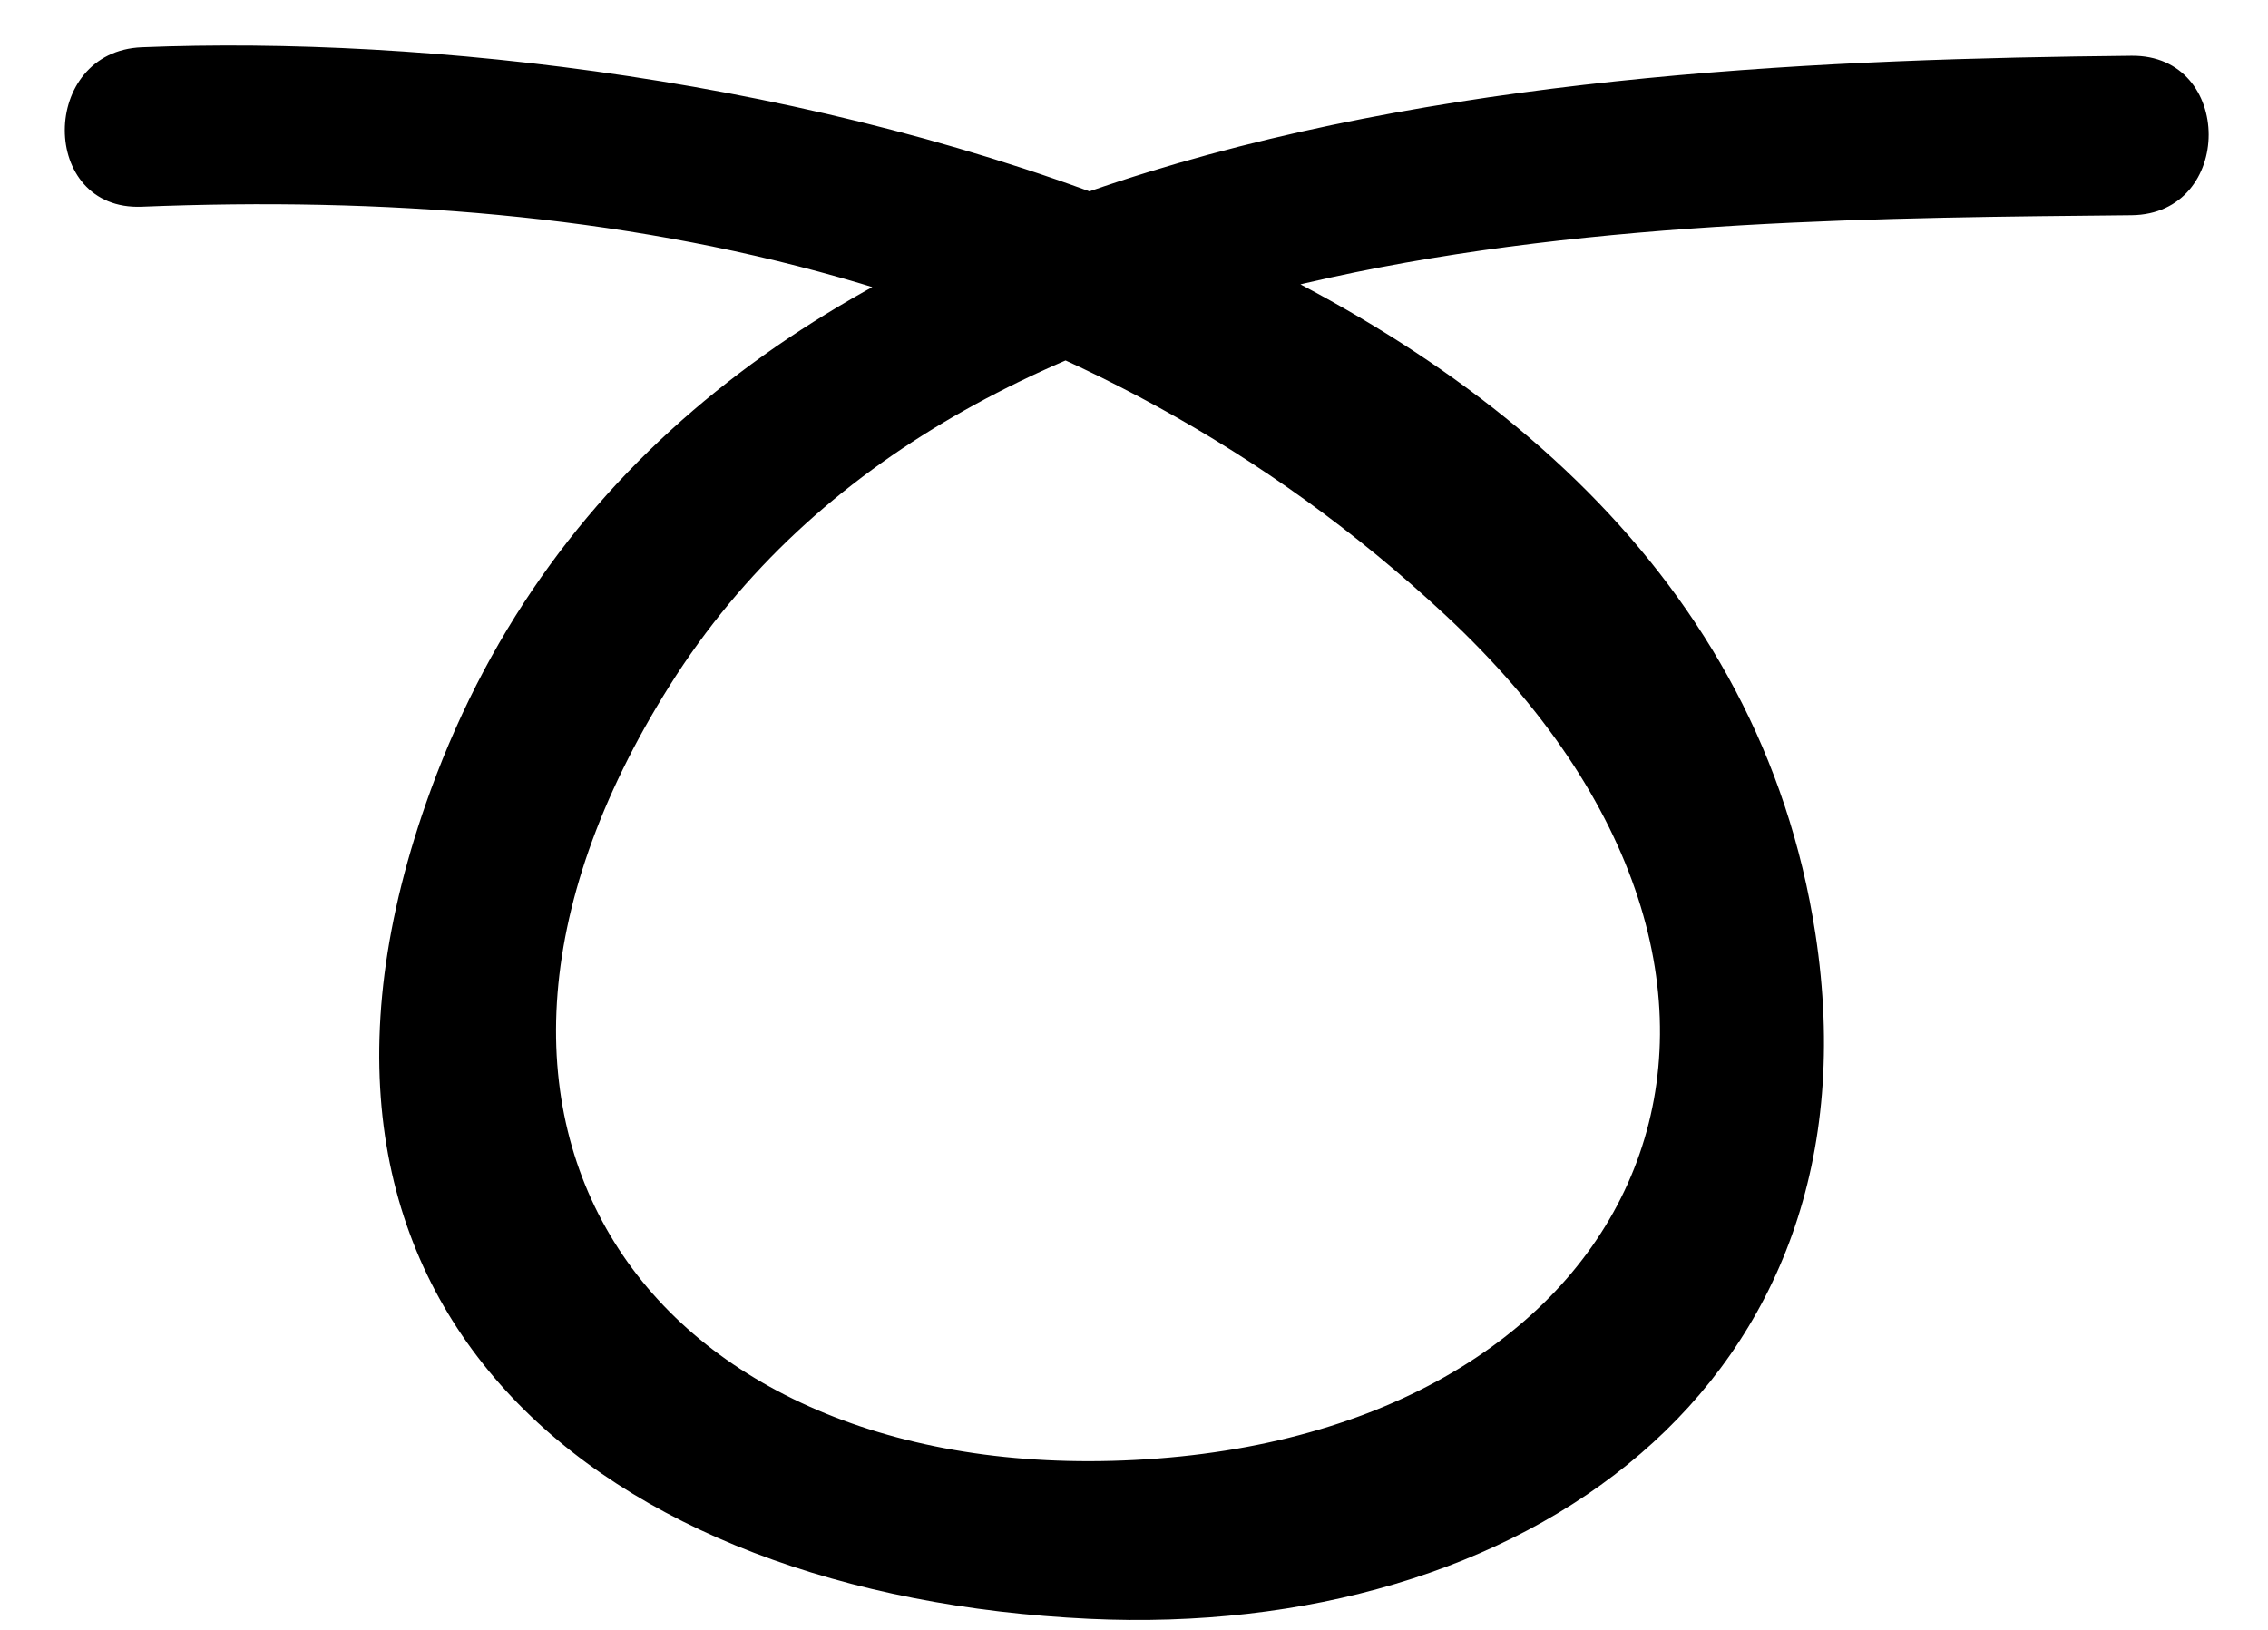 <?xml version="1.0" encoding="utf-8"?>
<!-- Generator: Adobe Illustrator 15.1.0, SVG Export Plug-In  -->
<!DOCTYPE svg PUBLIC "-//W3C//DTD SVG 1.1//EN" "http://www.w3.org/Graphics/SVG/1.1/DTD/svg11.dtd">
<svg version="1.1"
	 xmlns="http://www.w3.org/2000/svg" xmlns:xlink="http://www.w3.org/1999/xlink" xmlns:a="http://ns.adobe.com/AdobeSVGViewerExtensions/3.0/"
	 x="0px" y="0px" width="32px" height="23px" viewBox="-0.688 -0.438 32 23" enable-background="new -0.688 -0.438 32 23"
	 xml:space="preserve">
<defs>
</defs>
<g>
	<g>
		<path d="M1.313,2.479c6.813-0.274,13.291,1.007,18.4,5.77c5.588,5.21,2.955,11.362-4.074,11.895
			c-6.904,0.523-10.896-4.52-6.878-10.908c4.13-6.567,13.825-6.568,20.626-6.637c1.45-0.015,1.451-2.265,0-2.25
			C20.905,0.434,8.865,1.188,5.389,10.712c-2.678,7.336,2.414,11.371,9.293,11.694c6.1,0.287,11.227-3.281,10.244-9.67
			C23.379,2.69,9.326-0.094,1.313,0.229C-0.133,0.287-0.139,2.538,1.313,2.479L1.313,2.479z"/>
	</g>
</g>
<rect id="_x3C_Slice_x3E__118_" fill="none" width="30.75" height="22.563"/>
</svg>
